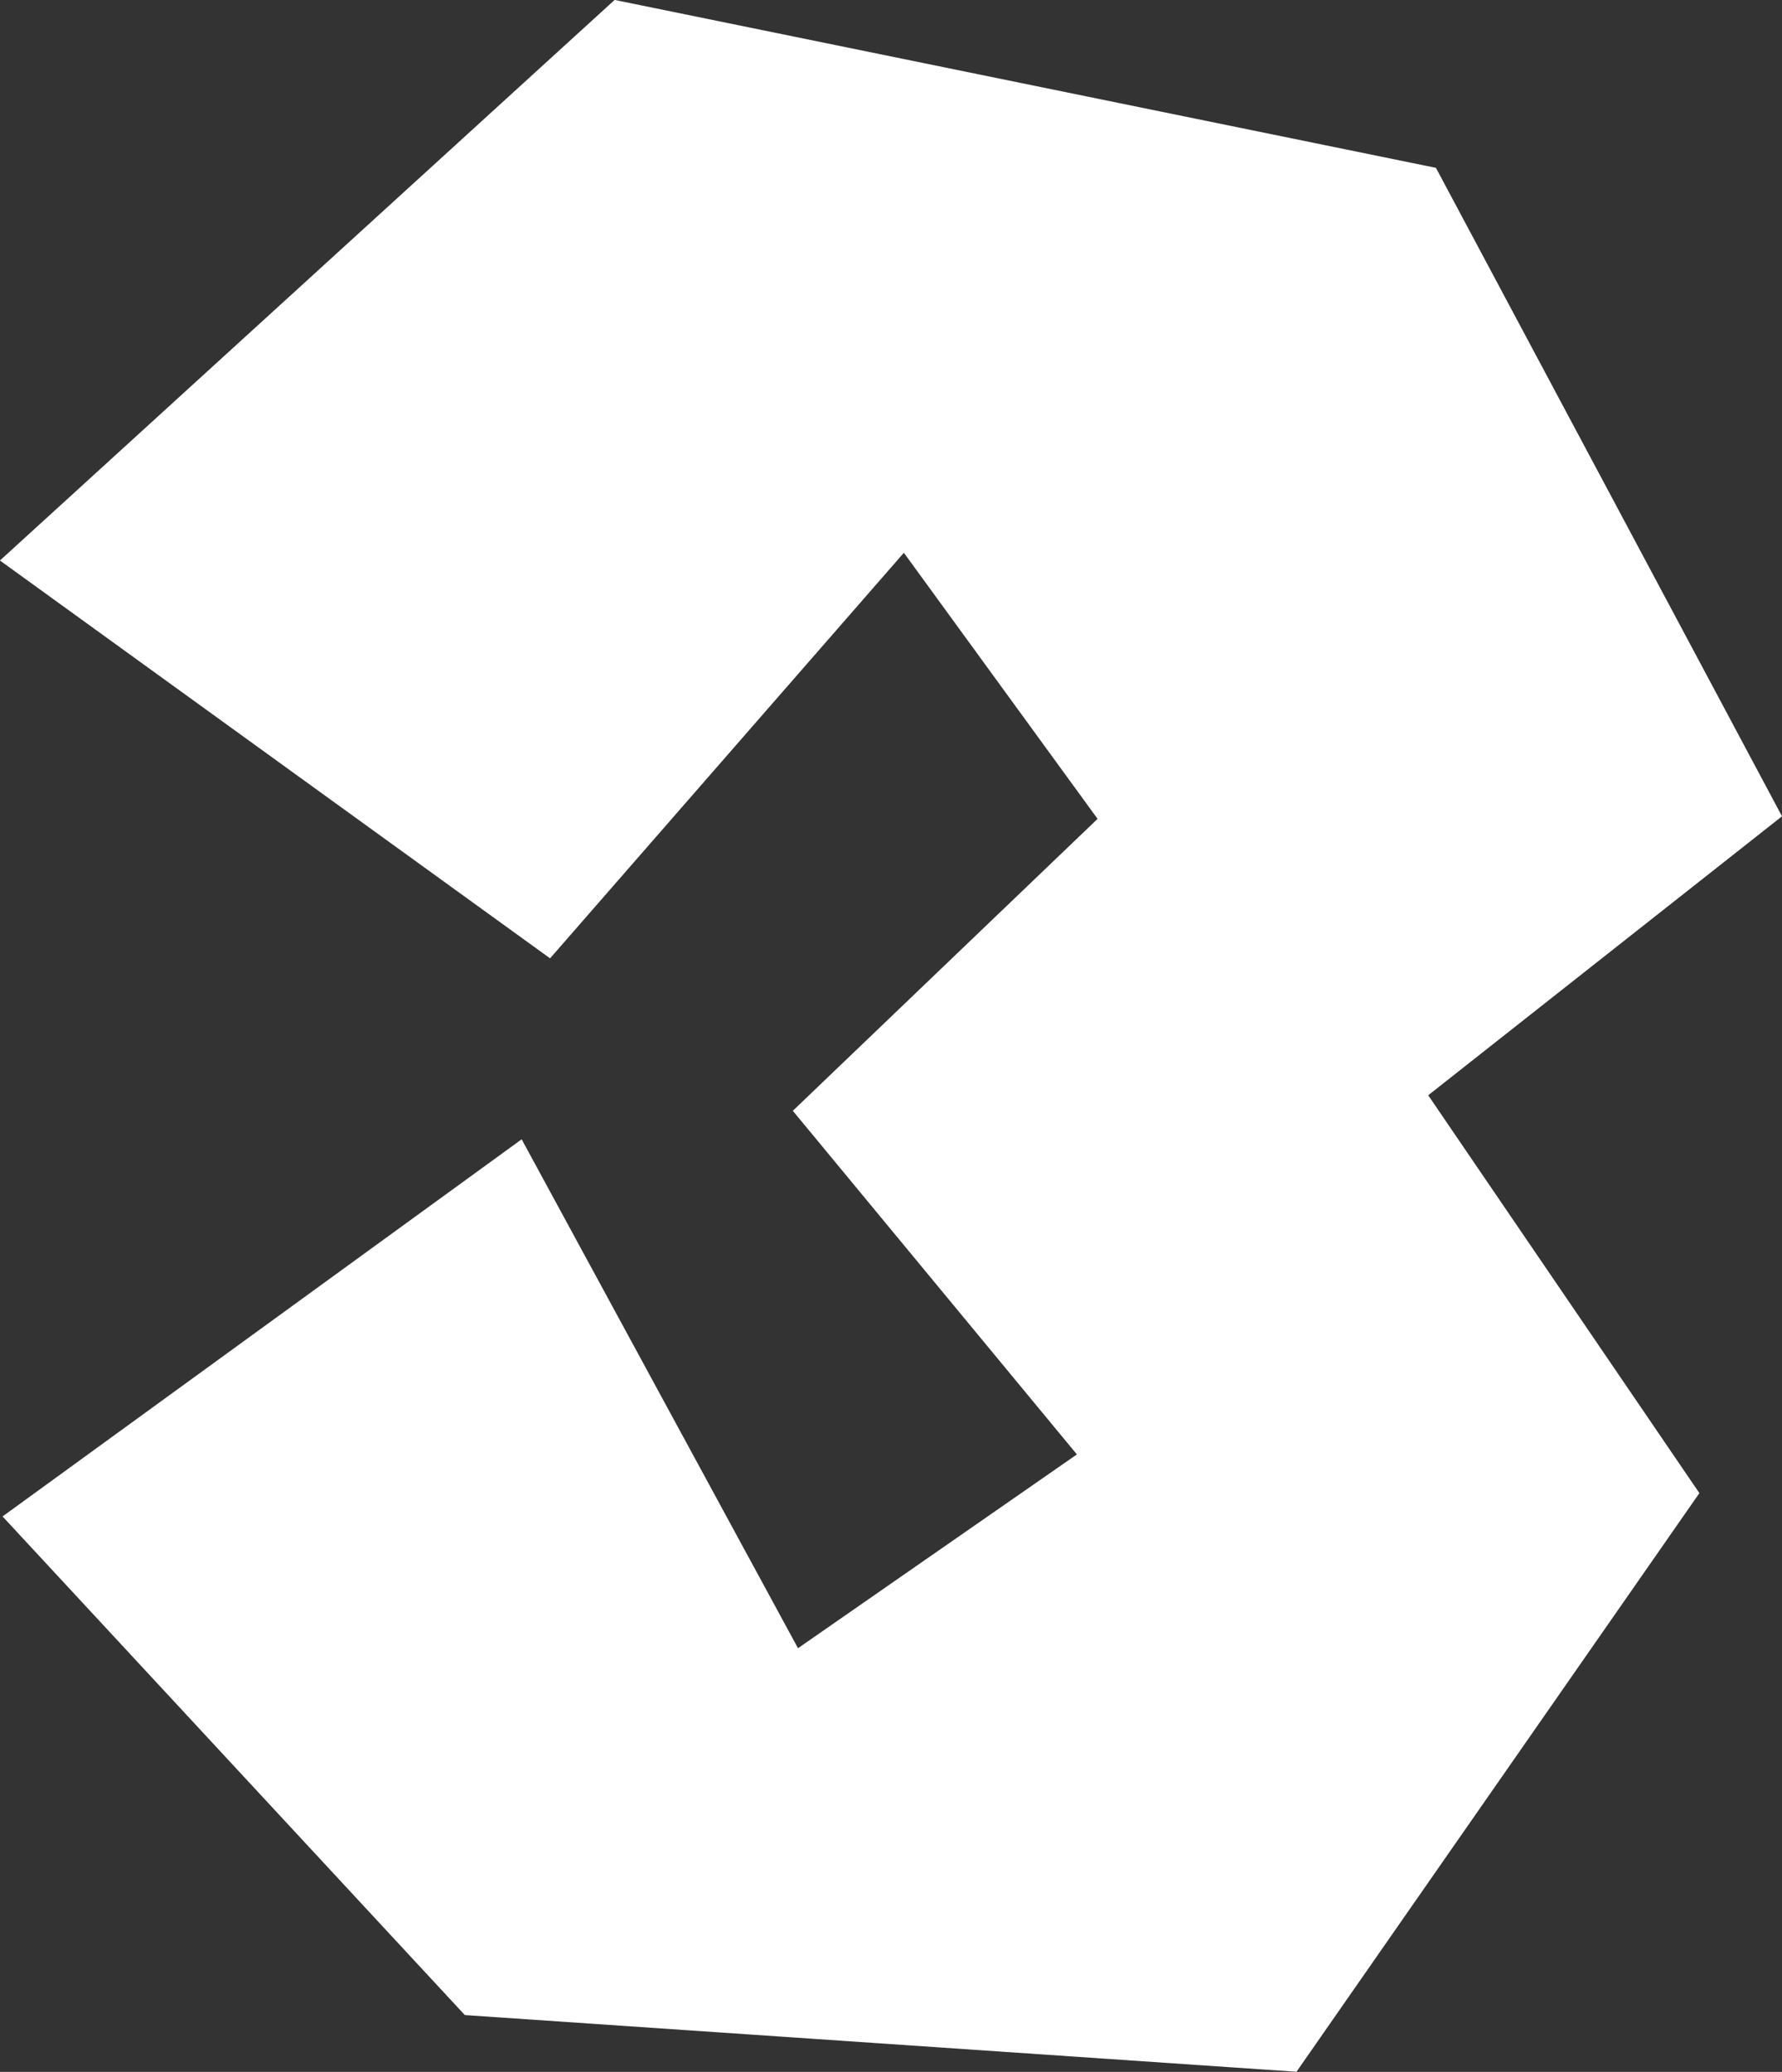 <svg version="1.1" xmlns="http://www.w3.org/2000/svg" xmlns:xlink="http://www.w3.org/1999/xlink" width="24.459" height="28.43" viewBox="0,0,24.459,28.43"><rect x="0" y="0" width="24.459" height="28.43" fill="#333333" stroke="none"/><g transform="translate(-215.467,-165.785)"><g data-paper-data="{&quot;isPaintingLayer&quot;:true}" fill="#ffffff" fill-rule="nonzero" stroke="none" stroke-width="6.93" stroke-linecap="butt" stroke-linejoin="miter" stroke-miterlimit="10" stroke-dasharray="" stroke-dashoffset="0" style="mix-blend-mode: normal"><path d="M221.847,193.435l-6.345,-6.842l7.125,-5.175l3.793,6.983l3.828,-2.659l-3.899,-4.715l4.183,-4.006l-2.659,-3.651l-4.856,5.565l-7.551,-5.459l8.437,-7.692l11.273,2.304l4.75,8.898l-4.856,3.828l3.722,5.459l-5.53,7.94z"/></g></g></svg>
